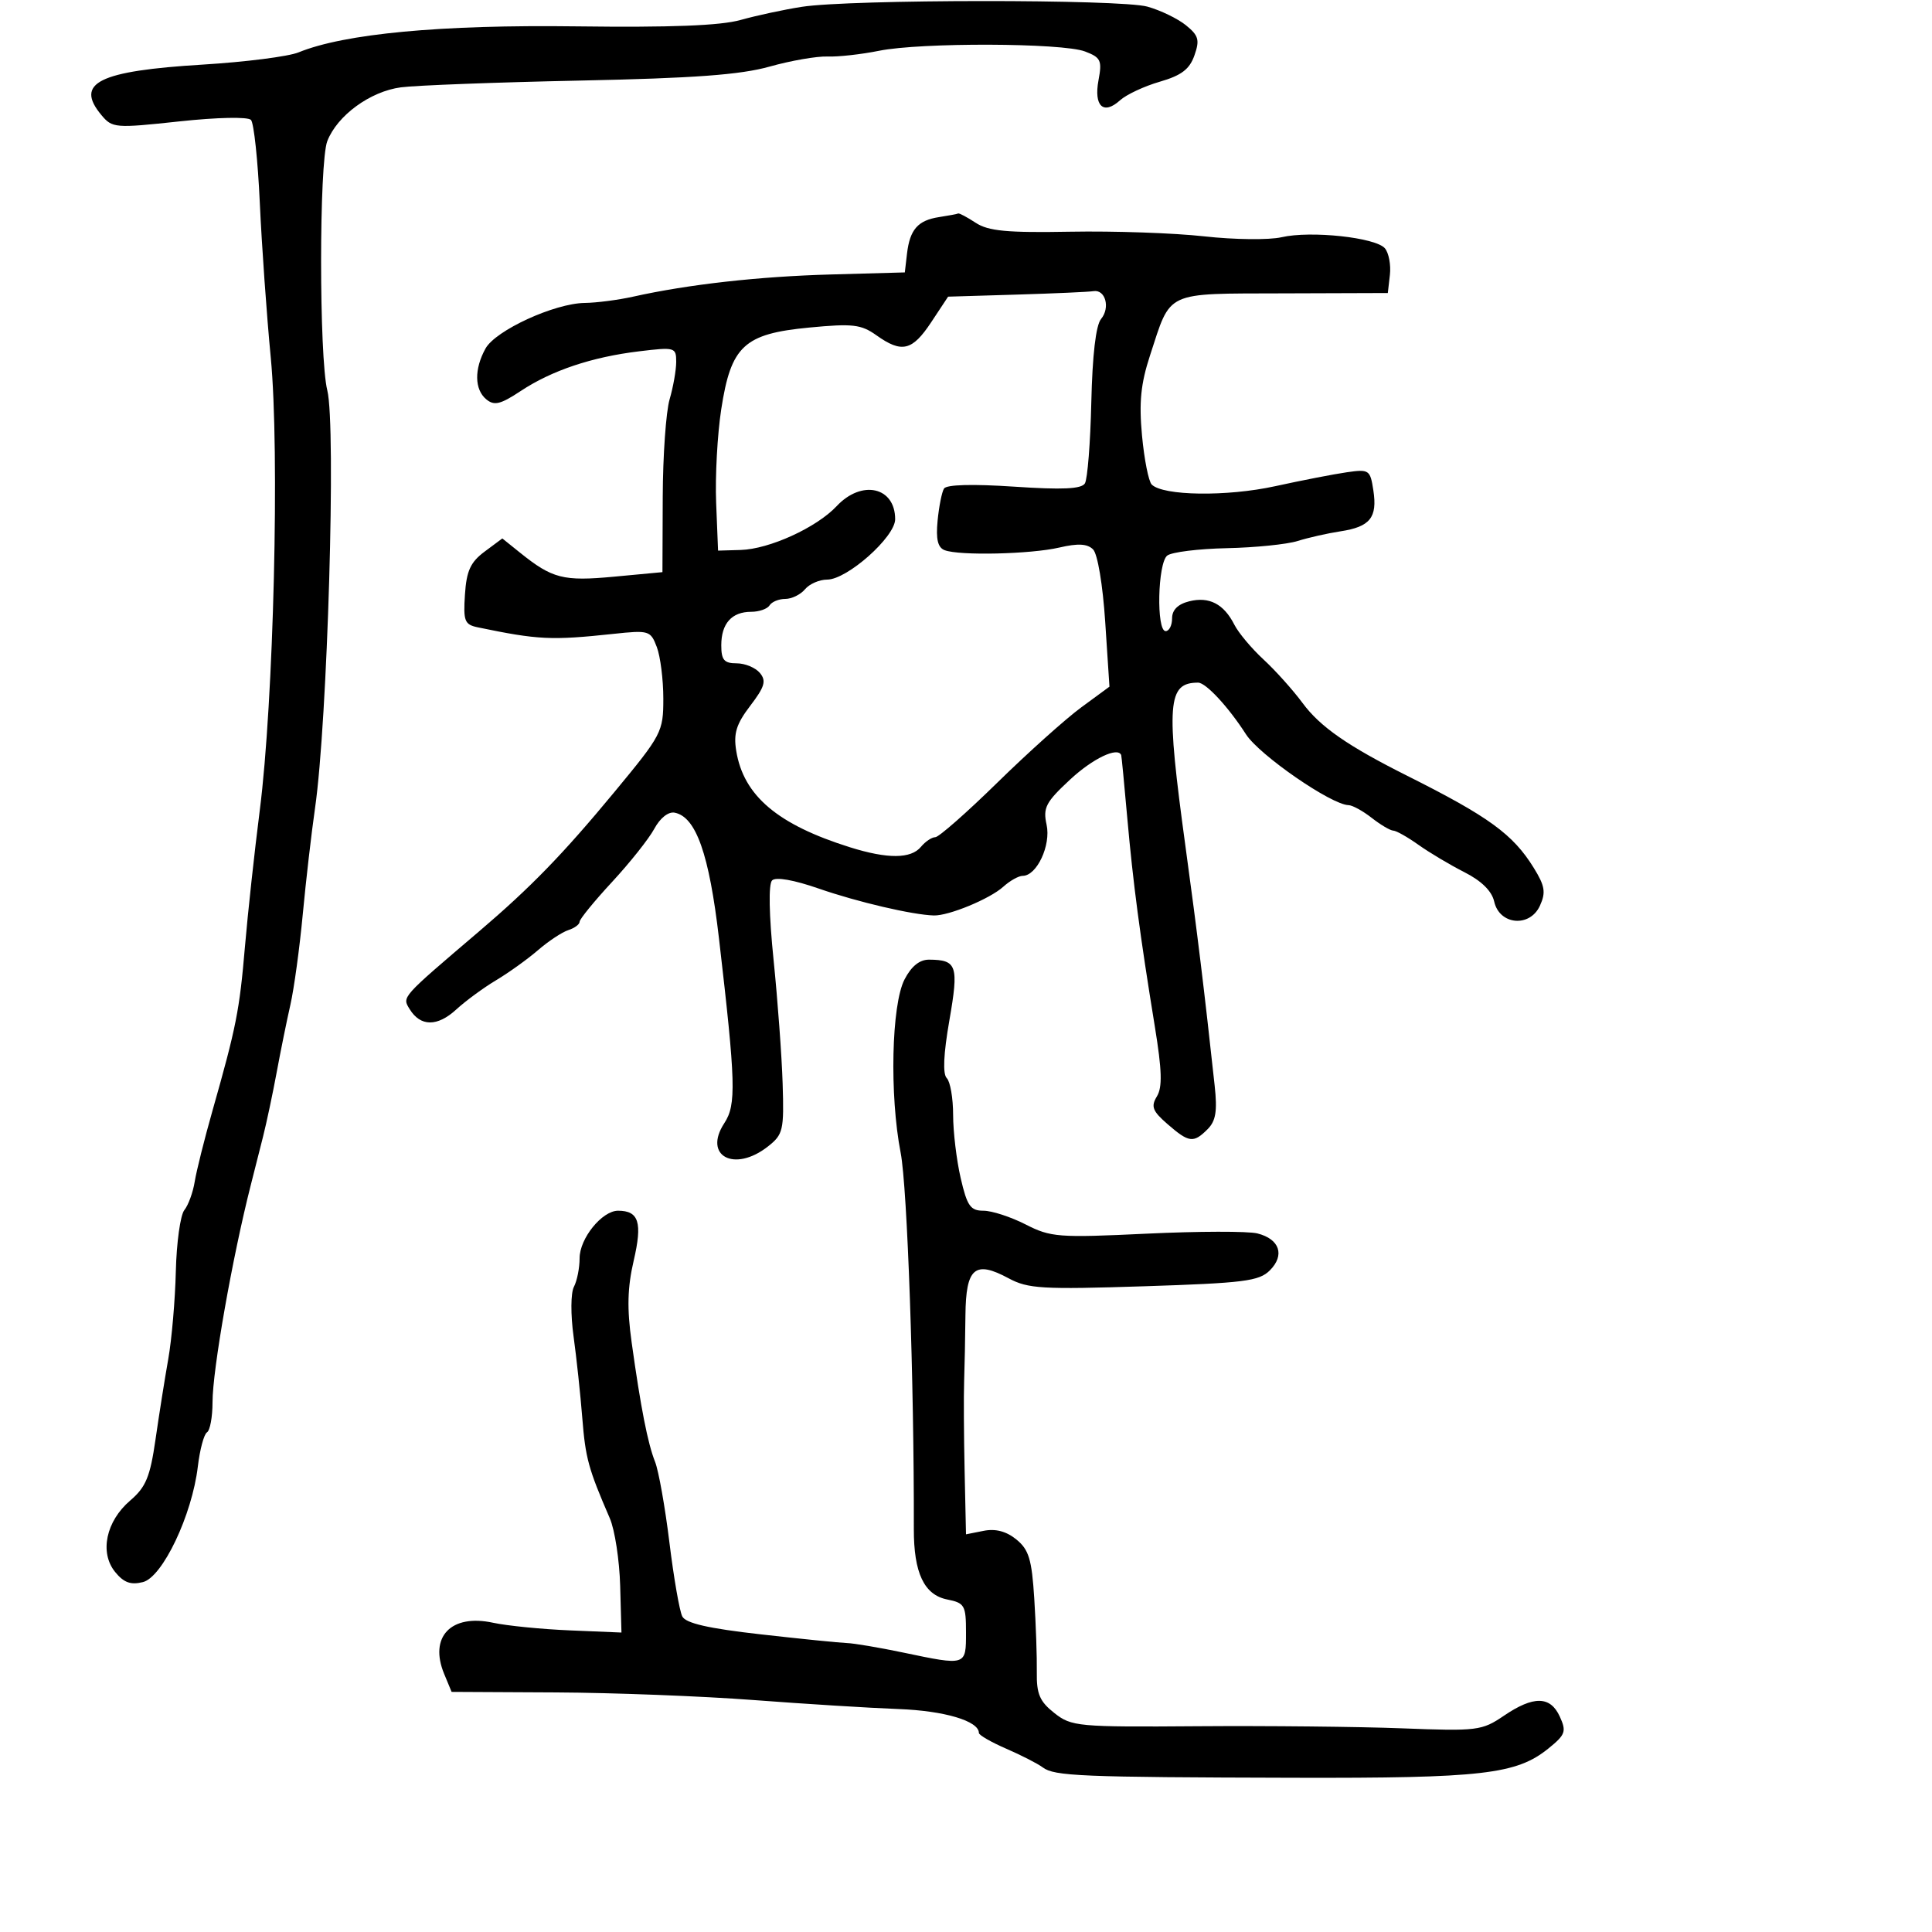 <svg xmlns="http://www.w3.org/2000/svg" width="300" height="300" viewBox="0 0 300 300" version="1.1">
	<path d="M 124.500 1.060 C 121.750 1.488, 117.475 2.407, 115 3.101 C 111.865 3.981, 104.129 4.282, 89.500 4.093 C 68.449 3.820, 53.495 5.221, 46.355 8.134 C 44.785 8.775, 38.100 9.628, 31.500 10.029 C 15.302 11.014, 11.571 12.872, 15.750 17.872 C 17.437 19.890, 17.873 19.925, 27.821 18.854 C 33.744 18.216, 38.495 18.117, 38.969 18.621 C 39.424 19.104, 40.042 24.900, 40.343 31.500 C 40.644 38.100, 41.408 48.900, 42.042 55.500 C 43.442 70.072, 42.498 108.914, 40.332 125.864 C 39.515 132.264, 38.481 141.775, 38.035 147 C 37.185 156.944, 36.696 159.418, 32.984 172.500 C 31.736 176.900, 30.497 181.850, 30.232 183.500 C 29.966 185.150, 29.243 187.132, 28.624 187.904 C 28.006 188.676, 27.411 192.951, 27.303 197.404 C 27.195 201.857, 26.668 207.975, 26.133 211 C 25.597 214.025, 24.705 219.650, 24.150 223.500 C 23.309 229.338, 22.656 230.915, 20.219 233 C 16.459 236.217, 15.430 241.074, 17.869 244.087 C 19.214 245.747, 20.296 246.143, 22.194 245.666 C 25.243 244.901, 29.827 235.256, 30.718 227.731 C 31.030 225.097, 31.671 222.703, 32.143 222.412 C 32.614 222.120, 33 220.023, 33 217.751 C 33 212.724, 36.067 195.310, 38.945 184 C 39.434 182.075, 40.289 178.700, 40.845 176.500 C 41.400 174.300, 42.354 169.800, 42.964 166.500 C 43.574 163.200, 44.533 158.475, 45.096 156 C 45.658 153.525, 46.520 147.225, 47.011 142 C 47.502 136.775, 48.359 129.350, 48.916 125.500 C 50.857 112.084, 52.207 66.144, 50.823 60.615 C 49.539 55.485, 49.539 25.220, 50.823 21.911 C 52.369 17.928, 57.486 14.190, 62.255 13.561 C 64.590 13.253, 77.075 12.782, 90 12.513 C 107.790 12.144, 114.958 11.616, 119.500 10.341 C 122.800 9.415, 126.850 8.711, 128.500 8.776 C 130.150 8.842, 133.750 8.440, 136.500 7.885 C 142.985 6.575, 164.945 6.648, 168.479 7.992 C 170.933 8.925, 171.150 9.385, 170.578 12.438 C 169.819 16.482, 171.337 17.910, 173.914 15.578 C 174.898 14.687, 177.678 13.387, 180.092 12.688 C 183.447 11.717, 184.714 10.755, 185.470 8.604 C 186.315 6.202, 186.122 5.517, 184.150 3.920 C 182.879 2.892, 180.188 1.591, 178.170 1.030 C 173.954 -0.141, 132.063 -0.117, 124.500 1.060 M 145.823 33.709 C 142.527 34.213, 141.277 35.640, 140.838 39.400 L 140.500 42.300 129 42.620 C 117.821 42.930, 106.865 44.160, 98.307 46.066 C 96.001 46.580, 92.626 47.018, 90.807 47.040 C 86.103 47.097, 76.955 51.297, 75.391 54.118 C 73.622 57.309, 73.669 60.480, 75.507 62.006 C 76.744 63.032, 77.700 62.802, 80.840 60.725 C 85.673 57.526, 91.896 55.439, 99.250 54.551 C 104.803 53.880, 105 53.936, 105 56.185 C 105 57.465, 104.539 60.085, 103.977 62.007 C 103.414 63.928, 102.933 70.752, 102.909 77.171 L 102.864 88.842 95.354 89.546 C 87.459 90.286, 85.775 89.856, 80.750 85.819 L 78 83.609 75.250 85.655 C 73.058 87.286, 72.438 88.639, 72.197 92.318 C 71.925 96.448, 72.136 96.985, 74.197 97.413 C 83.566 99.359, 85.608 99.457, 95.240 98.429 C 100.772 97.838, 101.016 97.912, 101.990 100.473 C 102.545 101.935, 103 105.533, 103 108.469 C 103 113.648, 102.771 114.085, 95.399 122.992 C 87.404 132.652, 82.404 137.799, 74.367 144.647 C 62.222 154.995, 62.427 154.766, 63.607 156.693 C 65.285 159.432, 67.906 159.453, 70.849 156.752 C 72.307 155.413, 75.090 153.370, 77.034 152.211 C 78.978 151.052, 81.903 148.953, 83.534 147.546 C 85.165 146.139, 87.287 144.735, 88.250 144.427 C 89.213 144.118, 90 143.535, 90 143.131 C 90 142.727, 92.269 139.944, 95.043 136.948 C 97.817 133.952, 100.768 130.235, 101.601 128.688 C 102.499 127.021, 103.783 126.004, 104.754 126.191 C 108.078 126.831, 110.120 132.621, 111.644 145.729 C 114.255 168.177, 114.351 171.535, 112.469 174.407 C 109.129 179.504, 114.039 182.117, 119.251 178.018 C 121.603 176.167, 121.755 175.519, 121.528 168.268 C 121.395 163.995, 120.762 155.357, 120.122 149.070 C 119.406 142.029, 119.317 137.283, 119.889 136.711 C 120.462 136.138, 123.253 136.627, 127.159 137.984 C 133.142 140.061, 141.675 142.055, 145 142.152 C 147.315 142.220, 153.701 139.580, 155.786 137.694 C 156.815 136.762, 158.174 136, 158.806 136 C 160.993 136, 163.214 131.250, 162.515 128.068 C 161.933 125.420, 162.377 124.569, 166.177 121.040 C 169.686 117.781, 173.569 115.924, 174.100 117.250 C 174.155 117.388, 174.580 121.775, 175.043 127 C 175.944 137.147, 176.999 145.136, 179.328 159.437 C 180.433 166.227, 180.509 168.825, 179.641 170.250 C 178.685 171.822, 178.954 172.521, 181.306 174.563 C 184.624 177.445, 185.324 177.533, 187.512 175.345 C 188.792 174.065, 189.042 172.535, 188.614 168.595 C 186.976 153.516, 185.946 145.068, 184.088 131.500 C 181.032 109.181, 181.276 106, 186.043 106 C 187.250 106, 190.755 109.783, 193.476 114.022 C 195.544 117.242, 206.727 124.968, 209.400 125.022 C 210.005 125.034, 211.625 125.924, 213 127 C 214.375 128.076, 215.881 128.966, 216.346 128.978 C 216.811 128.990, 218.573 129.984, 220.261 131.186 C 221.950 132.388, 225.160 134.301, 227.396 135.436 C 230.052 136.784, 231.655 138.367, 232.020 140 C 232.834 143.639, 237.558 144.064, 239.119 140.639 C 240.062 138.570, 239.899 137.572, 238.159 134.758 C 234.939 129.547, 231.181 126.813, 218.500 120.458 C 209.264 115.829, 204.995 112.861, 202.266 109.169 C 200.775 107.151, 198.042 104.106, 196.195 102.401 C 194.347 100.697, 192.310 98.266, 191.668 97 C 190.032 93.774, 187.753 92.594, 184.655 93.372 C 182.899 93.812, 182 94.709, 182 96.019 C 182 97.109, 181.550 98, 181 98 C 179.534 98, 179.759 87.433, 181.250 86.268 C 181.938 85.731, 186.099 85.215, 190.498 85.121 C 194.897 85.027, 199.847 84.525, 201.498 84.005 C 203.149 83.485, 206.142 82.809, 208.150 82.503 C 212.747 81.803, 213.899 80.371, 213.256 76.157 C 212.767 72.952, 212.596 72.836, 209.123 73.335 C 207.130 73.621, 202.125 74.594, 198 75.498 C 190.516 77.137, 180.602 77.002, 178.837 75.237 C 178.354 74.754, 177.676 71.334, 177.331 67.638 C 176.849 62.475, 177.136 59.595, 178.569 55.209 C 181.888 45.058, 180.692 45.617, 199.231 45.554 L 215.500 45.500 215.822 42.690 C 215.999 41.144, 215.654 39.289, 215.055 38.567 C 213.654 36.878, 203.534 35.787, 199 36.836 C 197.075 37.281, 191.675 37.221, 187 36.701 C 182.325 36.181, 172.978 35.856, 166.228 35.979 C 156.388 36.157, 153.472 35.884, 151.513 34.600 C 150.170 33.720, 148.942 33.067, 148.785 33.150 C 148.628 33.232, 147.295 33.484, 145.823 33.709 M 157.861 45.745 L 147.222 46.065 144.597 50.033 C 141.651 54.485, 140.032 54.871, 136.089 52.063 C 133.708 50.368, 132.409 50.218, 125.657 50.863 C 115.521 51.831, 113.510 53.701, 111.992 63.561 C 111.394 67.444, 111.039 73.969, 111.202 78.061 L 111.500 85.500 115 85.399 C 119.462 85.271, 126.796 81.923, 129.924 78.586 C 133.809 74.442, 139 75.607, 139 80.622 C 139 83.376, 131.543 90, 128.442 90 C 127.234 90, 125.685 90.675, 125 91.500 C 124.315 92.325, 122.937 93, 121.937 93 C 120.936 93, 119.840 93.450, 119.500 94 C 119.160 94.550, 117.874 95, 116.641 95 C 113.624 95, 112 96.819, 112 100.200 C 112 102.482, 112.440 103, 114.378 103 C 115.685 103, 117.314 103.674, 117.998 104.498 C 119.018 105.727, 118.750 106.638, 116.504 109.584 C 114.330 112.433, 113.881 113.878, 114.322 116.596 C 115.452 123.559, 120.746 128.043, 132 131.569 C 137.825 133.393, 141.447 133.371, 143 131.500 C 143.685 130.675, 144.688 130, 145.230 130 C 145.772 130, 150.104 126.191, 154.857 121.535 C 159.611 116.879, 165.475 111.620, 167.888 109.847 L 172.276 106.624 171.618 96.577 C 171.240 90.811, 170.435 86.010, 169.730 85.310 C 168.840 84.427, 167.393 84.347, 164.500 85.021 C 160.050 86.057, 148.979 86.313, 146.683 85.432 C 145.619 85.024, 145.312 83.737, 145.589 80.857 C 145.801 78.653, 146.249 76.406, 146.584 75.864 C 146.965 75.247, 151.031 75.136, 157.459 75.567 C 164.971 76.070, 167.922 75.934, 168.462 75.062 C 168.867 74.405, 169.316 68.733, 169.458 62.457 C 169.625 55.137, 170.167 50.504, 170.971 49.535 C 172.433 47.773, 171.644 44.904, 169.781 45.212 C 169.077 45.329, 163.713 45.569, 157.861 45.745 M 140.454 152.090 C 138.424 156.015, 138.111 170.054, 139.853 179 C 140.893 184.339, 141.953 214.595, 141.899 237.406 C 141.882 244.240, 143.493 247.649, 147.076 248.365 C 149.791 248.908, 150 249.273, 150 253.475 C 150 258.695, 150.085 258.668, 140.197 256.598 C 136.514 255.828, 132.600 255.167, 131.500 255.131 C 130.400 255.094, 124.373 254.486, 118.107 253.778 C 109.986 252.862, 106.492 252.062, 105.943 250.996 C 105.519 250.173, 104.620 245, 103.945 239.500 C 103.270 234, 102.269 228.375, 101.722 227 C 100.584 224.142, 99.493 218.581, 98.080 208.433 C 97.345 203.159, 97.427 199.937, 98.403 195.739 C 99.776 189.833, 99.201 188, 95.974 188 C 93.483 188, 90 192.302, 90 195.380 C 90 196.893, 89.603 198.889, 89.117 199.816 C 88.620 200.763, 88.596 204.127, 89.061 207.500 C 89.516 210.800, 90.124 216.487, 90.414 220.137 C 90.913 226.437, 91.355 228.050, 94.690 235.756 C 95.466 237.547, 96.190 242.272, 96.300 246.256 L 96.500 253.500 88.500 253.166 C 84.100 252.982, 78.729 252.448, 76.564 251.980 C 70.029 250.567, 66.586 254.172, 68.972 259.931 L 70.125 262.715 86.312 262.798 C 95.216 262.843, 109.025 263.376, 117 263.981 C 124.975 264.587, 135.101 265.215, 139.501 265.378 C 146.640 265.641, 152 267.232, 152 269.089 C 152 269.423, 153.912 270.525, 156.250 271.538 C 158.588 272.551, 161.136 273.857, 161.914 274.440 C 163.730 275.801, 167.744 275.967, 200.913 276.051 C 230.188 276.126, 235.472 275.518, 240.439 271.501 C 243.081 269.364, 243.260 268.866, 242.210 266.562 C 240.739 263.333, 238.133 263.291, 233.518 266.423 C 230.106 268.739, 229.402 268.826, 217.723 268.375 C 211 268.115, 196.725 267.968, 186 268.047 C 167.323 268.186, 166.383 268.099, 163.717 265.997 C 161.444 264.205, 160.945 263.040, 160.996 259.651 C 161.031 257.368, 160.853 252.223, 160.600 248.217 C 160.216 242.126, 159.761 240.626, 157.820 239.047 C 156.264 237.781, 154.595 237.340, 152.750 237.705 L 150 238.250 149.785 228.375 C 149.666 222.944, 149.633 216.700, 149.710 214.500 C 149.787 212.300, 149.879 207.676, 149.913 204.223 C 149.986 196.853, 151.372 195.669, 156.620 198.495 C 159.626 200.114, 161.831 200.243, 177.630 199.733 C 193.174 199.231, 195.509 198.936, 197.180 197.265 C 199.549 194.895, 198.705 192.394, 195.243 191.525 C 193.806 191.164, 186.060 191.182, 178.029 191.564 C 164.348 192.215, 163.165 192.125, 159.254 190.130 C 156.958 188.958, 154.014 188, 152.712 188 C 150.686 188, 150.174 187.266, 149.172 182.924 C 148.527 180.132, 148 175.722, 148 173.124 C 148 170.526, 147.556 167.956, 147.014 167.414 C 146.367 166.767, 146.504 163.697, 147.415 158.464 C 148.900 149.931, 148.605 149.045, 144.276 149.015 C 142.793 149.005, 141.519 150.030, 140.454 152.090" stroke="none" fill="black" fill-rule="evenodd"/>
</svg>